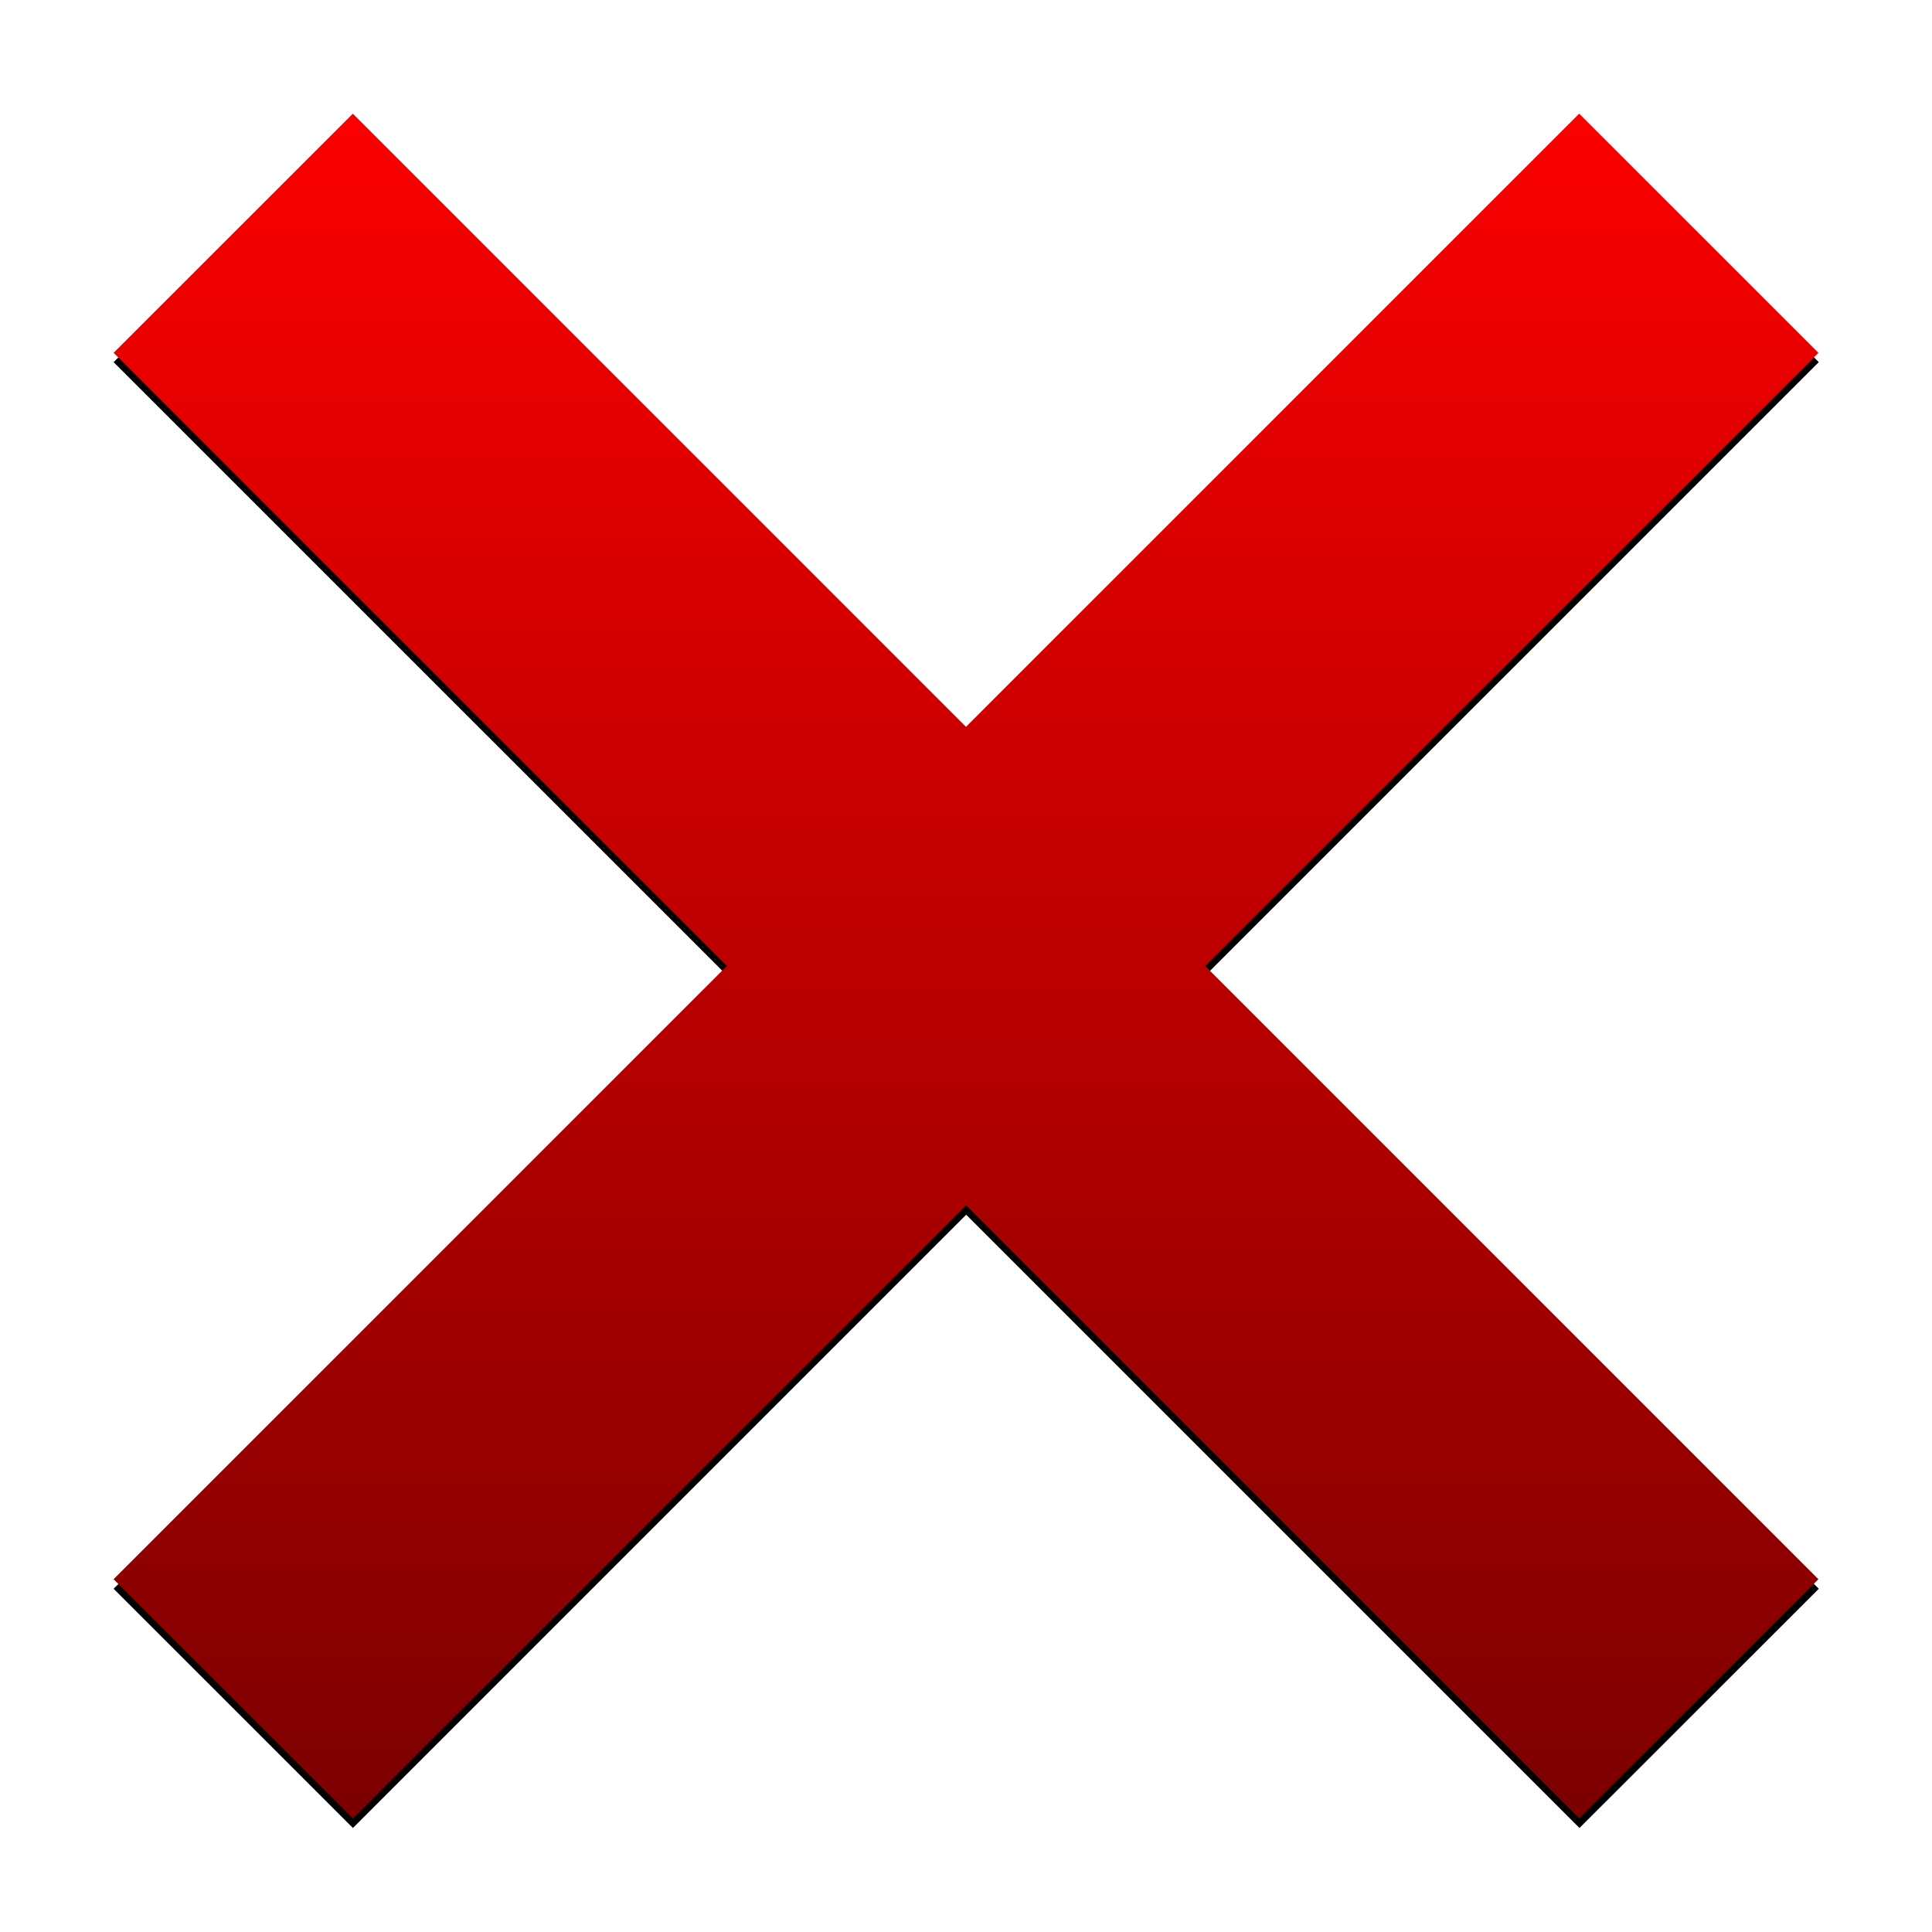 <?xml version="1.0" encoding="UTF-8" standalone="no"?>
<svg
   xmlns:dc="http://purl.org/dc/elements/1.1/"
   xmlns:cc="http://creativecommons.org/ns#"
   xmlns:rdf="http://www.w3.org/1999/02/22-rdf-syntax-ns#"
   xmlns:svg="http://www.w3.org/2000/svg"
   xmlns="http://www.w3.org/2000/svg"
   xmlns:xlink="http://www.w3.org/1999/xlink"
   height="100%"
   width="100%"
   version="1.1"
   id="svg2"
   viewBox="0,0,48,48">
  <defs
     id="defs4">
    <linearGradient
       id="linearGradient4189">
      <stop
         id="stop4191"
         offset="0"
         style="stop-color:#790000;stop-opacity:1" />
      <stop
         id="stop4193"
         offset="1"
         style="stop-color:#ff0000;stop-opacity:1" />
    </linearGradient>
    <linearGradient
       gradientTransform="matrix(1.064,0,0,1.064,-1.531,1002.832)"
       gradientUnits="userSpaceOnUse"
       y2="2.921"
       x2="25.172"
       y1="44.704"
       x1="25.172"
       id="linearGradient4195"
       xlink:href="#linearGradient4189" />
    <filter
       height="1.096"
       y="-0.048"
       width="1.096"
       x="-0.048"
       id="filter4269"
       style="color-interpolation-filters:sRGB">
      <feGaussianBlur
         id="feGaussianBlur4271"
         stdDeviation="0.796" />
    </filter>
  </defs>
  <g
     transform="translate(0,-1004.362)"
     id="layer1">
    <path
       transform="matrix(1.064,0,0,1.064,-1.531,-65.581)"
       id="path4167-9"
       d="m 9.68,1008.456 -5.588,5.586 c 14.26,14.26 9.469,9.467 14.322,14.32 l -14.322,14.322 5.588,5.586 L 24,1033.95 c 2.526,2.526 14.32,14.32 14.32,14.32 l 5.588,-5.586 c 0,0 -11.796,-11.796 -14.322,-14.322 l 14.322,-14.32 -5.588,-5.586 L 24,1022.776 c -4.853,-4.854 -0.061,-0.061 -14.32,-14.32 z"
       style="color:#000000;font-style:normal;font-variant:normal;font-weight:normal;font-stretch:normal;font-size:medium;line-height:normal;font-family:sans-serif;text-indent:0;text-align:start;text-decoration:none;text-decoration-line:none;text-decoration-style:solid;text-decoration-color:#000000;letter-spacing:normal;word-spacing:normal;text-transform:none;direction:ltr;block-progression:tb;writing-mode:lr-tb;baseline-shift:baseline;text-anchor:start;white-space:normal;clip-rule:nonzero;display:inline;overflow:visible;visibility:visible;opacity:1;isolation:auto;mix-blend-mode:normal;color-interpolation:sRGB;color-interpolation-filters:linearRGB;solid-color:#000000;solid-opacity:1;fill:#000000;fill-opacity:1;fill-rule:evenodd;stroke:none;stroke-width:7.9;stroke-linecap:butt;stroke-linejoin:miter;stroke-miterlimit:4;stroke-dasharray:none;stroke-dashoffset:0;stroke-opacity:1;filter:url(#filter4269);color-rendering:auto;image-rendering:auto;shape-rendering:auto;text-rendering:auto;enable-background:accumulate" />
    <path
       id="path4167"
       d="m 8.766,1007.186 -5.944,5.942 c 15.169,15.169 10.073,10.071 15.236,15.233 l -15.236,15.236 5.944,5.942 L 24,1034.306 c 2.687,2.687 15.234,15.233 15.234,15.233 l 5.944,-5.942 c 0,0 -12.548,-12.548 -15.236,-15.236 l 15.236,-15.233 -5.944,-5.942 L 24,1022.42 c -5.163,-5.163 -0.065,-0.065 -15.234,-15.234 z"
       style="color:#000000;font-style:normal;font-variant:normal;font-weight:normal;font-stretch:normal;font-size:medium;line-height:normal;font-family:sans-serif;text-indent:0;text-align:start;text-decoration:none;text-decoration-line:none;text-decoration-style:solid;text-decoration-color:#000000;letter-spacing:normal;word-spacing:normal;text-transform:none;direction:ltr;block-progression:tb;writing-mode:lr-tb;baseline-shift:baseline;text-anchor:start;white-space:normal;clip-rule:nonzero;display:inline;overflow:visible;visibility:visible;opacity:1;isolation:auto;mix-blend-mode:normal;color-interpolation:sRGB;color-interpolation-filters:linearRGB;solid-color:#000000;solid-opacity:1;fill:url(#linearGradient4195);fill-opacity:1;fill-rule:evenodd;stroke:none;stroke-width:7.9;stroke-linecap:butt;stroke-linejoin:miter;stroke-miterlimit:4;stroke-dasharray:none;stroke-dashoffset:0;stroke-opacity:1;color-rendering:auto;image-rendering:auto;shape-rendering:auto;text-rendering:auto;enable-background:accumulate" />
  </g>
</svg>
